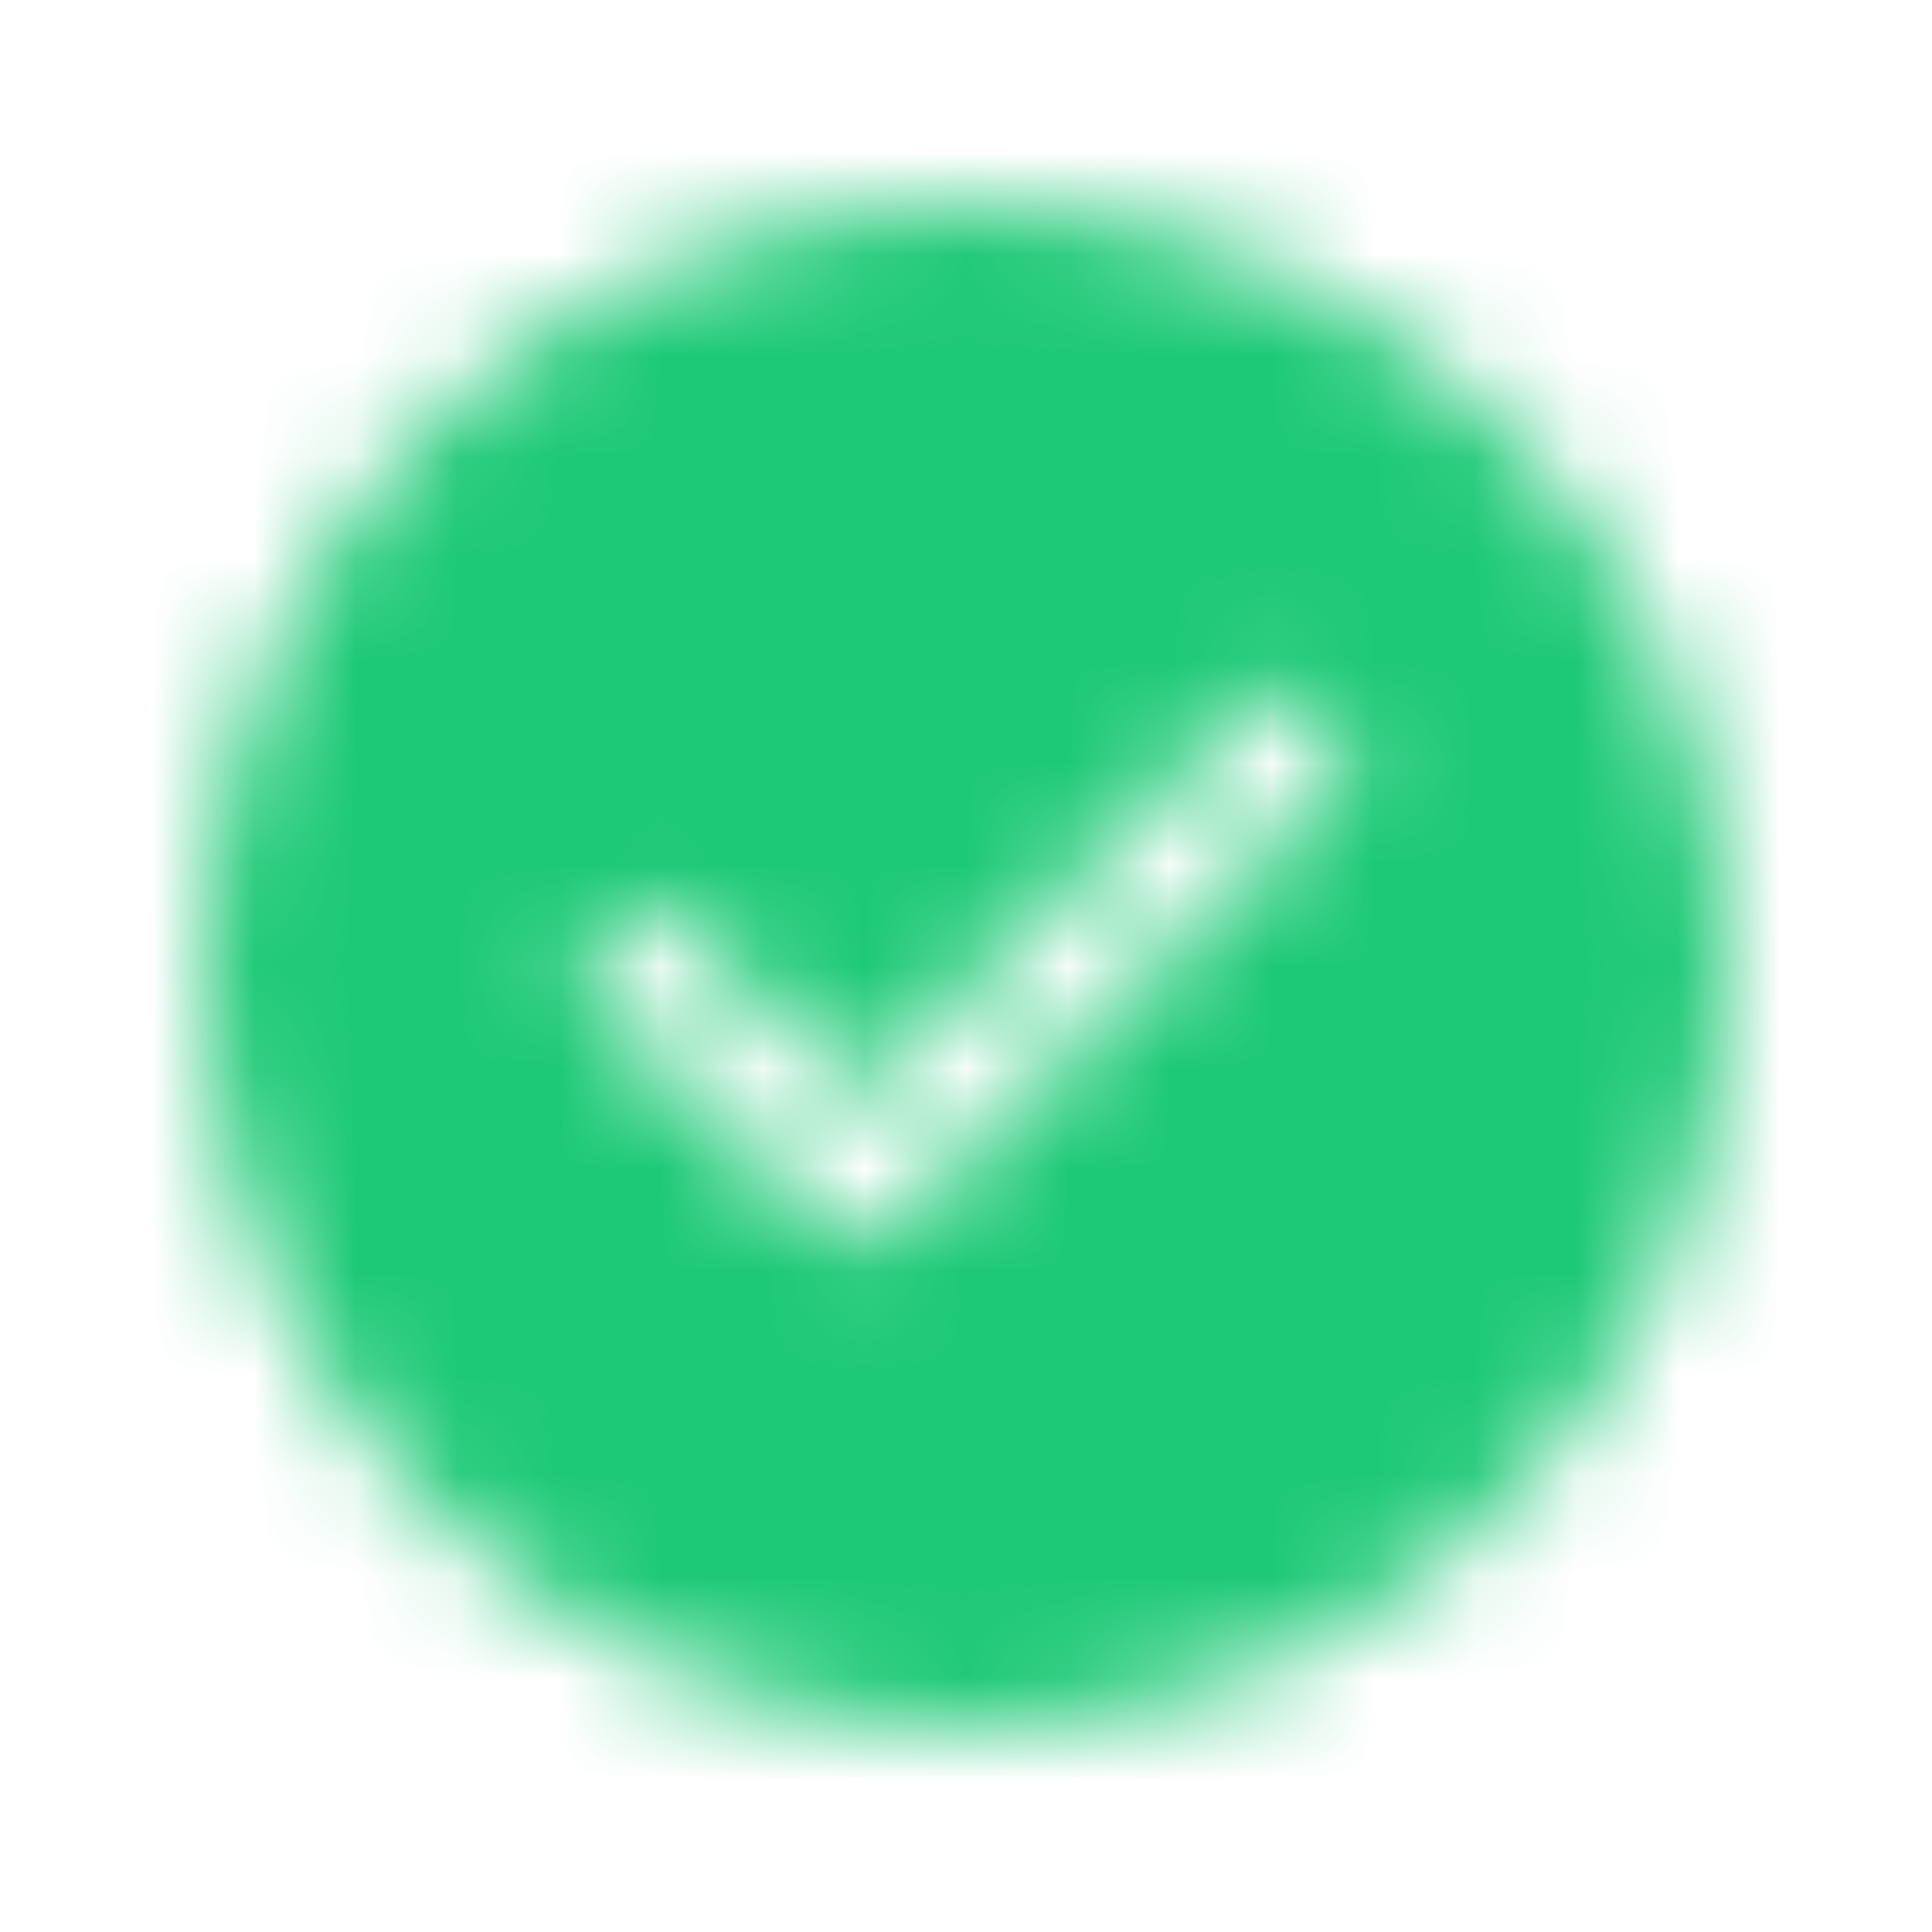 <svg width="19" height="19" viewBox="0 0 19 19" fill="none" xmlns="http://www.w3.org/2000/svg">
<mask id="mask0_2129_41744" style="mask-type:alpha" maskUnits="userSpaceOnUse" x="0" y="0" width="19" height="19">
<path d="M9.5 2C5.367 2 2 5.367 2 9.5C2 13.633 5.367 17 9.5 17C13.633 17 17 13.633 17 9.5C17 5.367 13.633 2 9.5 2ZM13.085 7.775L8.832 12.027C8.727 12.133 8.585 12.193 8.435 12.193C8.285 12.193 8.143 12.133 8.037 12.027L5.915 9.905C5.697 9.688 5.697 9.328 5.915 9.11C6.133 8.893 6.492 8.893 6.71 9.11L8.435 10.835L12.29 6.98C12.508 6.763 12.867 6.763 13.085 6.98C13.303 7.197 13.303 7.55 13.085 7.775Z" fill="#292D32"/>
</mask>
<g mask="url(#mask0_2129_41744)">
<rect x="0.5" y="0.5" width="18" height="18" fill="#1DC975"/>
</g>
</svg>
